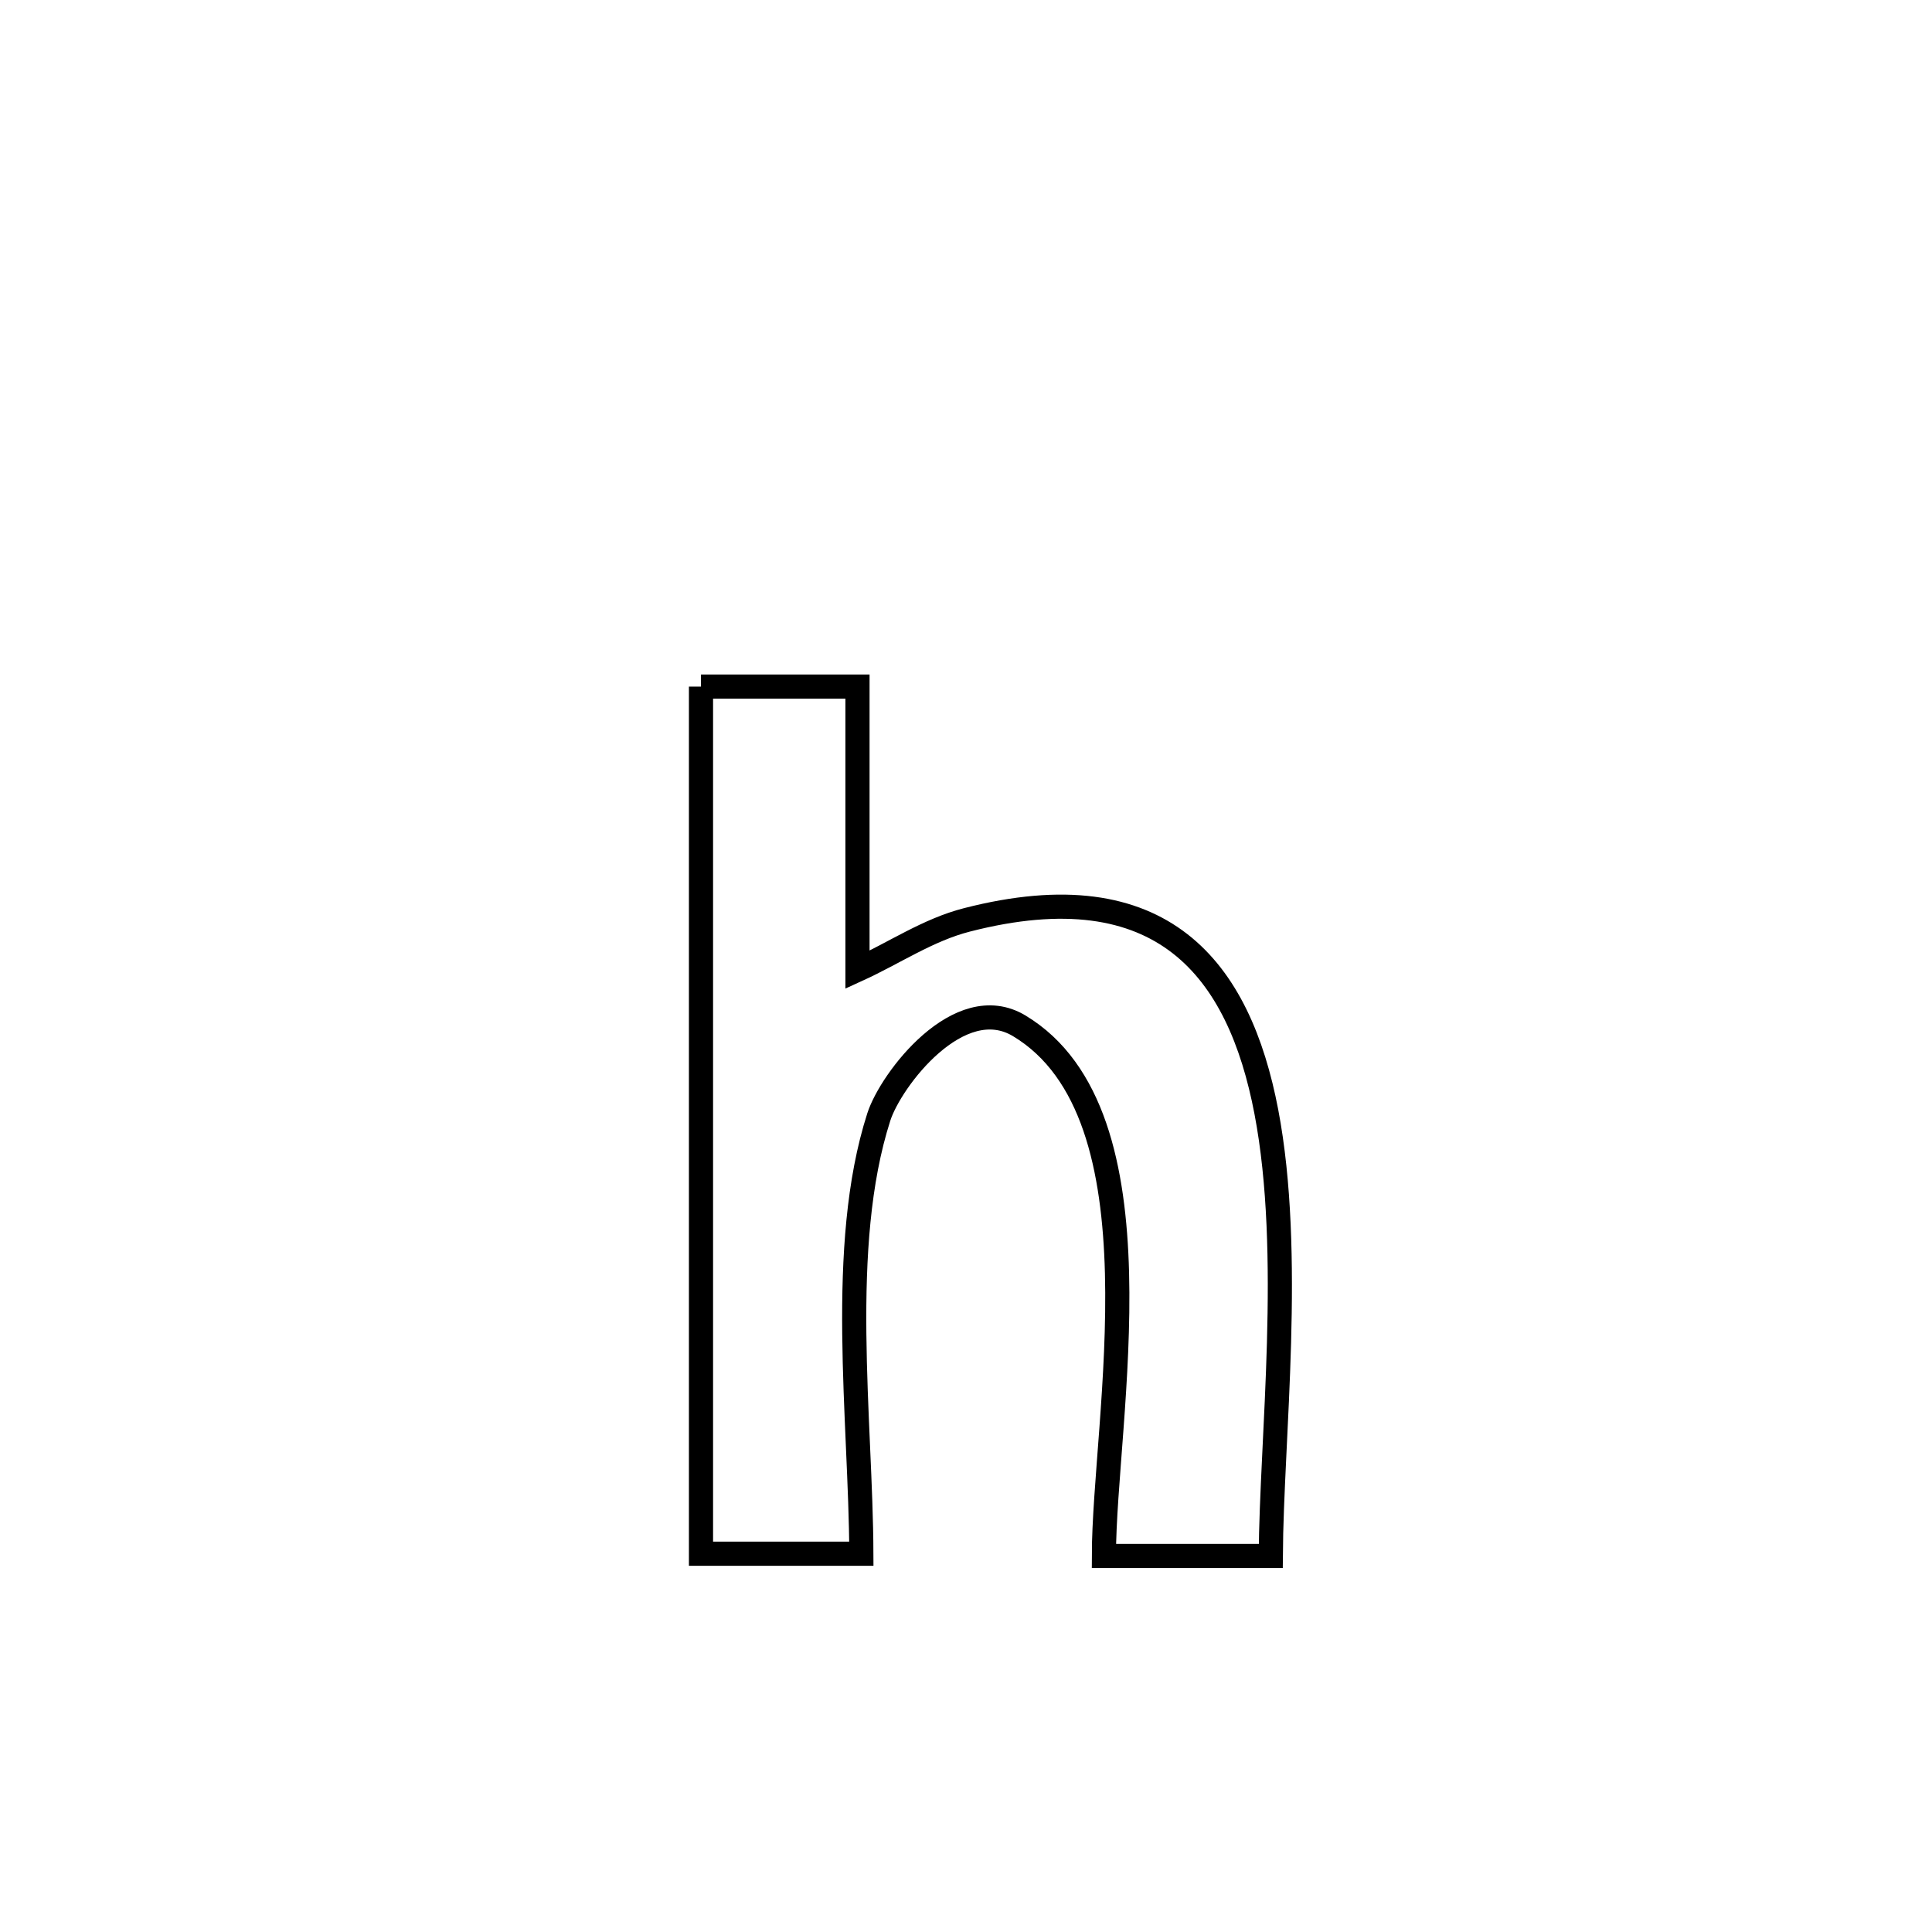 <svg xmlns="http://www.w3.org/2000/svg" viewBox="0.0 0.0 24.0 24.0" height="200px" width="200px"><path fill="none" stroke="black" stroke-width=".3" stroke-opacity="1.0"  filling="0" d="M8.708 8.529 L8.708 8.529 C9.356 8.529 10.004 8.529 10.652 8.529 L10.652 8.529 C10.652 8.615 10.652 12.034 10.652 12.047 L10.652 12.047 C11.106 11.84 11.529 11.55 12.012 11.427 C14.446 10.802 15.394 12.045 15.731 13.811 C16.068 15.576 15.795 17.864 15.786 19.329 L15.786 19.329 C15.095 19.329 14.404 19.329 13.713 19.329 L13.713 19.329 C13.714 17.636 14.497 13.846 12.661 12.743 C11.916 12.295 11.066 13.412 10.917 13.875 C10.4 15.484 10.694 17.641 10.7 19.301 L10.7 19.301 C10.036 19.301 9.372 19.301 8.708 19.301 L8.708 19.301 C8.708 17.506 8.708 15.71 8.708 13.915 C8.708 12.12 8.708 10.324 8.708 8.529 L8.708 8.529"></path></svg>